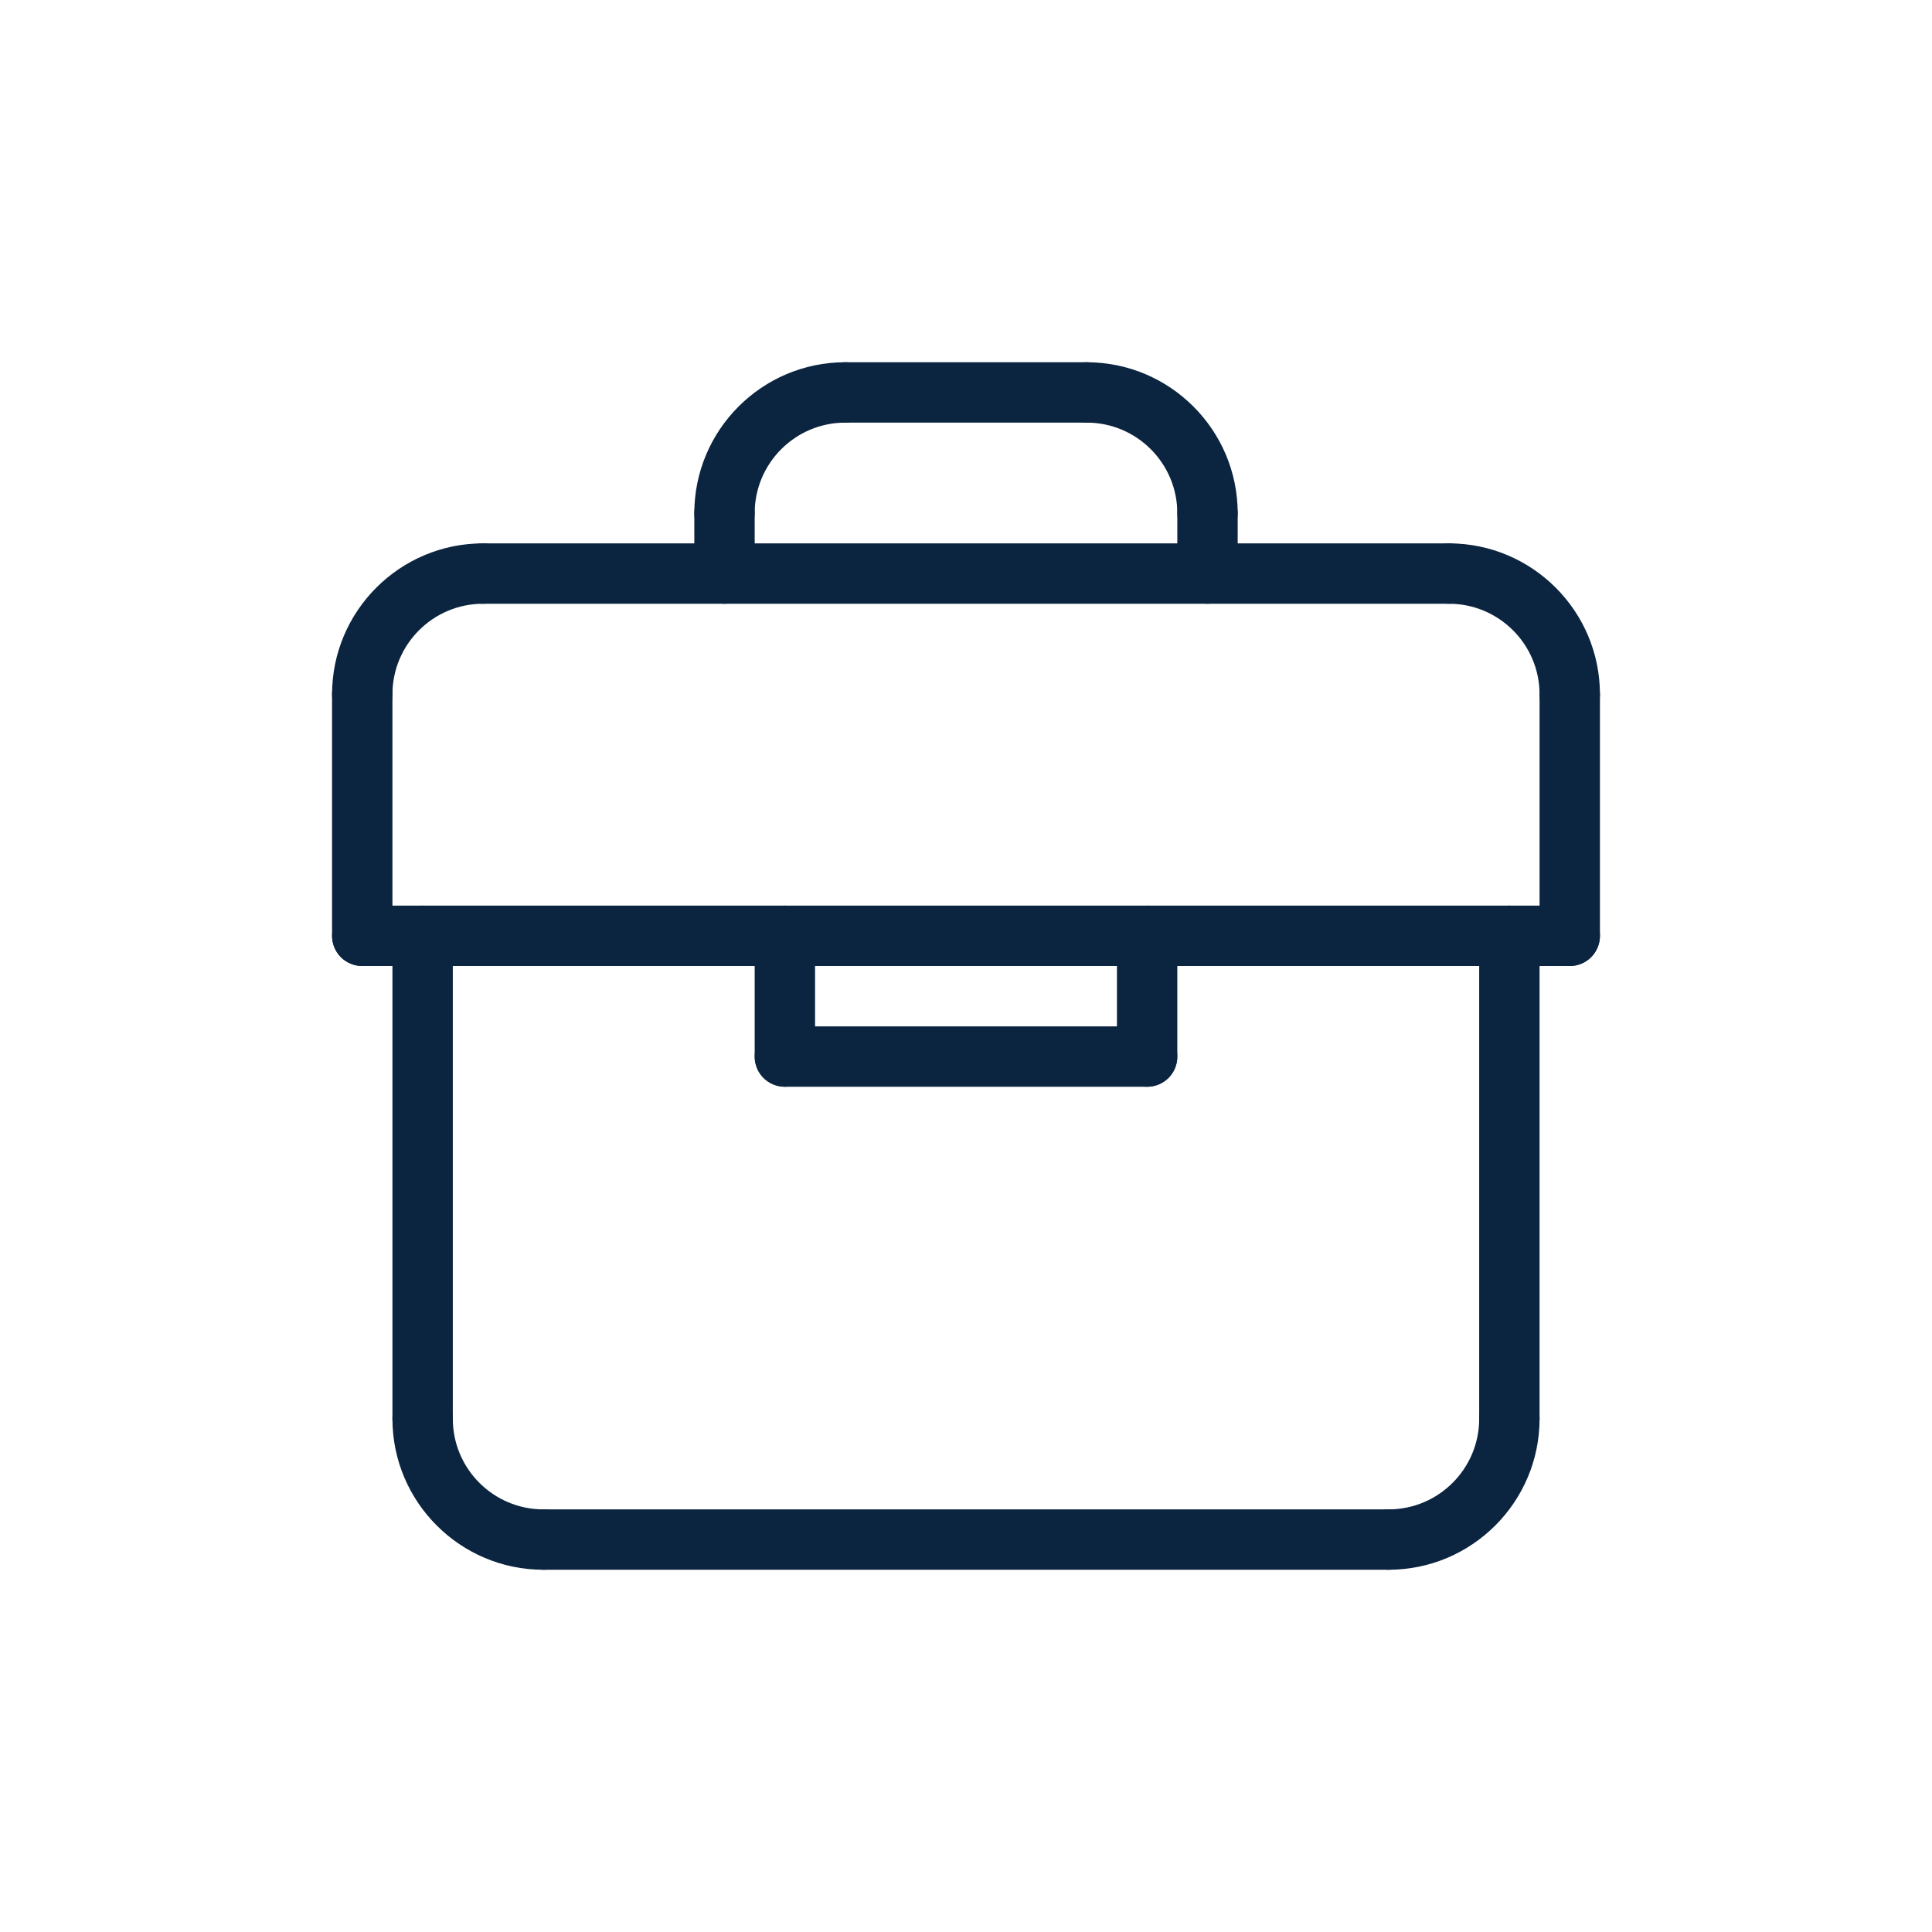 <svg width="32" height="32" viewBox="0 0 32 32" fill="none" xmlns="http://www.w3.org/2000/svg">
<path d="M19 18C19.133 18 19.26 17.947 19.354 17.854C19.447 17.76 19.5 17.633 19.5 17.5V15.5C19.5 15.367 19.447 15.24 19.354 15.146C19.26 15.053 19.133 15 19 15C18.867 15 18.74 15.053 18.646 15.146C18.553 15.24 18.5 15.367 18.5 15.5V17.5C18.5 17.633 18.553 17.76 18.646 17.854C18.74 17.947 18.867 18 19 18ZM13 18C13.133 18 13.26 17.947 13.354 17.854C13.447 17.76 13.5 17.633 13.5 17.5V15.5C13.5 15.367 13.447 15.24 13.354 15.146C13.26 15.053 13.133 15 13 15C12.867 15 12.74 15.053 12.646 15.146C12.553 15.24 12.5 15.367 12.5 15.5V17.5C12.5 17.633 12.553 17.76 12.646 17.854C12.74 17.947 12.867 18 13 18Z" fill="#0B243F"/>
<path d="M13 18H19C19.133 18 19.26 17.947 19.354 17.854C19.447 17.76 19.5 17.633 19.5 17.5C19.5 17.367 19.447 17.24 19.354 17.146C19.26 17.053 19.133 17 19 17H13C12.867 17 12.74 17.053 12.646 17.146C12.553 17.24 12.5 17.367 12.5 17.5C12.5 17.633 12.553 17.76 12.646 17.854C12.74 17.947 12.867 18 13 18ZM20 9C20.133 9 20.26 8.947 20.354 8.854C20.447 8.76 20.5 8.633 20.5 8.5C20.5 7.122 19.378 6 18 6C17.867 6 17.74 6.053 17.646 6.146C17.553 6.24 17.5 6.367 17.5 6.5C17.5 6.633 17.553 6.76 17.646 6.854C17.74 6.947 17.867 7 18 7C18.827 7 19.5 7.673 19.5 8.5C19.5 8.633 19.553 8.76 19.646 8.854C19.74 8.947 19.867 9 20 9Z" fill="#0B243F"/>
<path d="M20 10C20.133 10 20.26 9.947 20.354 9.854C20.447 9.76 20.5 9.633 20.5 9.5V8.5C20.5 8.367 20.447 8.24 20.354 8.146C20.26 8.053 20.133 8 20 8C19.867 8 19.74 8.053 19.646 8.146C19.553 8.24 19.5 8.367 19.5 8.5V9.5C19.5 9.633 19.553 9.76 19.646 9.854C19.74 9.947 19.867 10 20 10ZM14 7H18C18.133 7 18.26 6.947 18.354 6.854C18.447 6.76 18.5 6.633 18.5 6.5C18.5 6.367 18.447 6.24 18.354 6.146C18.26 6.053 18.133 6 18 6H14C13.867 6 13.74 6.053 13.646 6.146C13.553 6.24 13.5 6.367 13.5 6.5C13.5 6.633 13.553 6.76 13.646 6.854C13.74 6.947 13.867 7 14 7Z" fill="#0B243F"/>
<path d="M12 9C12.133 9 12.26 8.947 12.354 8.854C12.447 8.76 12.5 8.633 12.5 8.5C12.5 7.673 13.173 7 14 7C14.133 7 14.26 6.947 14.354 6.854C14.447 6.76 14.5 6.633 14.5 6.5C14.5 6.367 14.447 6.24 14.354 6.146C14.26 6.053 14.133 6 14 6C12.621 6 11.5 7.122 11.5 8.5C11.5 8.633 11.553 8.76 11.646 8.854C11.74 8.947 11.867 9 12 9Z" fill="#0B243F"/>
<path d="M12 10C12.133 10 12.26 9.947 12.354 9.854C12.447 9.76 12.5 9.633 12.5 9.5V8.5C12.5 8.367 12.447 8.24 12.354 8.146C12.26 8.053 12.133 8 12 8C11.867 8 11.74 8.053 11.646 8.146C11.553 8.24 11.5 8.367 11.5 8.5V9.5C11.5 9.633 11.553 9.76 11.646 9.854C11.74 9.947 11.867 10 12 10ZM6 16C6.133 16 6.26 15.947 6.354 15.854C6.447 15.76 6.5 15.633 6.5 15.5V11.5C6.5 11.367 6.447 11.24 6.354 11.146C6.26 11.053 6.133 11 6 11C5.867 11 5.74 11.053 5.646 11.146C5.553 11.24 5.5 11.367 5.5 11.5V15.5C5.5 15.633 5.553 15.76 5.646 15.854C5.74 15.947 5.867 16 6 16Z" fill="#0B243F"/>
<path d="M6 16H26C26.133 16 26.26 15.947 26.354 15.854C26.447 15.76 26.5 15.633 26.5 15.5C26.5 15.367 26.447 15.24 26.354 15.146C26.26 15.053 26.133 15 26 15H6C5.867 15 5.74 15.053 5.646 15.146C5.553 15.24 5.5 15.367 5.5 15.5C5.5 15.633 5.553 15.76 5.646 15.854C5.74 15.947 5.867 16 6 16Z" fill="#0B243F"/>
<path d="M26 16C26.133 16 26.26 15.947 26.354 15.854C26.447 15.76 26.5 15.633 26.5 15.5V11.5C26.5 11.367 26.447 11.24 26.354 11.146C26.26 11.053 26.133 11 26 11C25.867 11 25.74 11.053 25.646 11.146C25.553 11.24 25.5 11.367 25.5 11.5V15.5C25.5 15.633 25.553 15.76 25.646 15.854C25.74 15.947 25.867 16 26 16ZM23 26C24.378 26 25.5 24.878 25.5 23.5C25.5 23.367 25.447 23.24 25.354 23.146C25.26 23.053 25.133 23 25 23C24.867 23 24.74 23.053 24.646 23.146C24.553 23.24 24.5 23.367 24.5 23.5C24.5 24.327 23.827 25 23 25C22.867 25 22.74 25.053 22.646 25.146C22.553 25.24 22.5 25.367 22.5 25.5C22.5 25.633 22.553 25.76 22.646 25.854C22.74 25.947 22.867 26 23 26Z" fill="#0B243F"/>
<path d="M25 24C25.133 24 25.26 23.947 25.354 23.854C25.447 23.76 25.5 23.633 25.5 23.5V15.5C25.5 15.367 25.447 15.24 25.354 15.146C25.26 15.053 25.133 15 25 15C24.867 15 24.74 15.053 24.646 15.146C24.553 15.24 24.5 15.367 24.5 15.5V23.5C24.5 23.633 24.553 23.76 24.646 23.854C24.74 23.947 24.867 24 25 24ZM9 26H23C23.133 26 23.26 25.947 23.354 25.854C23.447 25.76 23.5 25.633 23.5 25.5C23.5 25.367 23.447 25.24 23.354 25.146C23.26 25.053 23.133 25 23 25H9C8.867 25 8.74 25.053 8.646 25.146C8.553 25.24 8.5 25.367 8.5 25.5C8.5 25.633 8.553 25.76 8.646 25.854C8.74 25.947 8.867 26 9 26Z" fill="#0B243F"/>
<path d="M9 26C9.133 26 9.26 25.947 9.354 25.854C9.447 25.76 9.5 25.633 9.5 25.5C9.5 25.367 9.447 25.24 9.354 25.146C9.26 25.053 9.133 25 9 25C8.173 25 7.5 24.327 7.5 23.5C7.5 23.367 7.447 23.24 7.354 23.146C7.26 23.053 7.133 23 7 23C6.867 23 6.74 23.053 6.646 23.146C6.553 23.24 6.5 23.367 6.5 23.5C6.5 24.878 7.622 26 9 26Z" fill="#0B243F"/>
<path d="M7 24C7.133 24 7.26 23.947 7.354 23.854C7.447 23.76 7.5 23.633 7.5 23.5V15.5C7.5 15.367 7.447 15.24 7.354 15.146C7.26 15.053 7.133 15 7 15C6.867 15 6.74 15.053 6.646 15.146C6.553 15.24 6.5 15.367 6.5 15.5V23.5C6.5 23.633 6.553 23.76 6.646 23.854C6.74 23.947 6.867 24 7 24ZM6 12C6.133 12 6.26 11.947 6.354 11.854C6.447 11.76 6.5 11.633 6.5 11.5C6.5 10.673 7.173 10 8 10C8.133 10 8.26 9.947 8.354 9.854C8.447 9.76 8.5 9.633 8.5 9.5C8.5 9.367 8.447 9.24 8.354 9.146C8.26 9.053 8.133 9 8 9C6.622 9 5.5 10.121 5.5 11.5C5.5 11.633 5.553 11.76 5.646 11.854C5.74 11.947 5.867 12 6 12Z" fill="#0B243F"/>
<path d="M8 10H24C24.133 10 24.26 9.947 24.354 9.854C24.447 9.76 24.5 9.633 24.5 9.5C24.5 9.367 24.447 9.24 24.354 9.146C24.26 9.053 24.133 9 24 9H8C7.867 9 7.74 9.053 7.646 9.146C7.553 9.24 7.5 9.367 7.5 9.5C7.5 9.633 7.553 9.76 7.646 9.854C7.74 9.947 7.867 10 8 10Z" fill="#0B243F"/>
<path d="M26 12C26.133 12 26.26 11.947 26.354 11.854C26.447 11.76 26.5 11.633 26.5 11.5C26.5 10.121 25.378 9 24 9C23.867 9 23.74 9.053 23.646 9.146C23.553 9.24 23.5 9.367 23.5 9.5C23.5 9.633 23.553 9.76 23.646 9.854C23.74 9.947 23.867 10 24 10C24.827 10 25.5 10.673 25.5 11.5C25.5 11.633 25.553 11.76 25.646 11.854C25.74 11.947 25.867 12 26 12Z" fill="#0B243F"/>
</svg>
